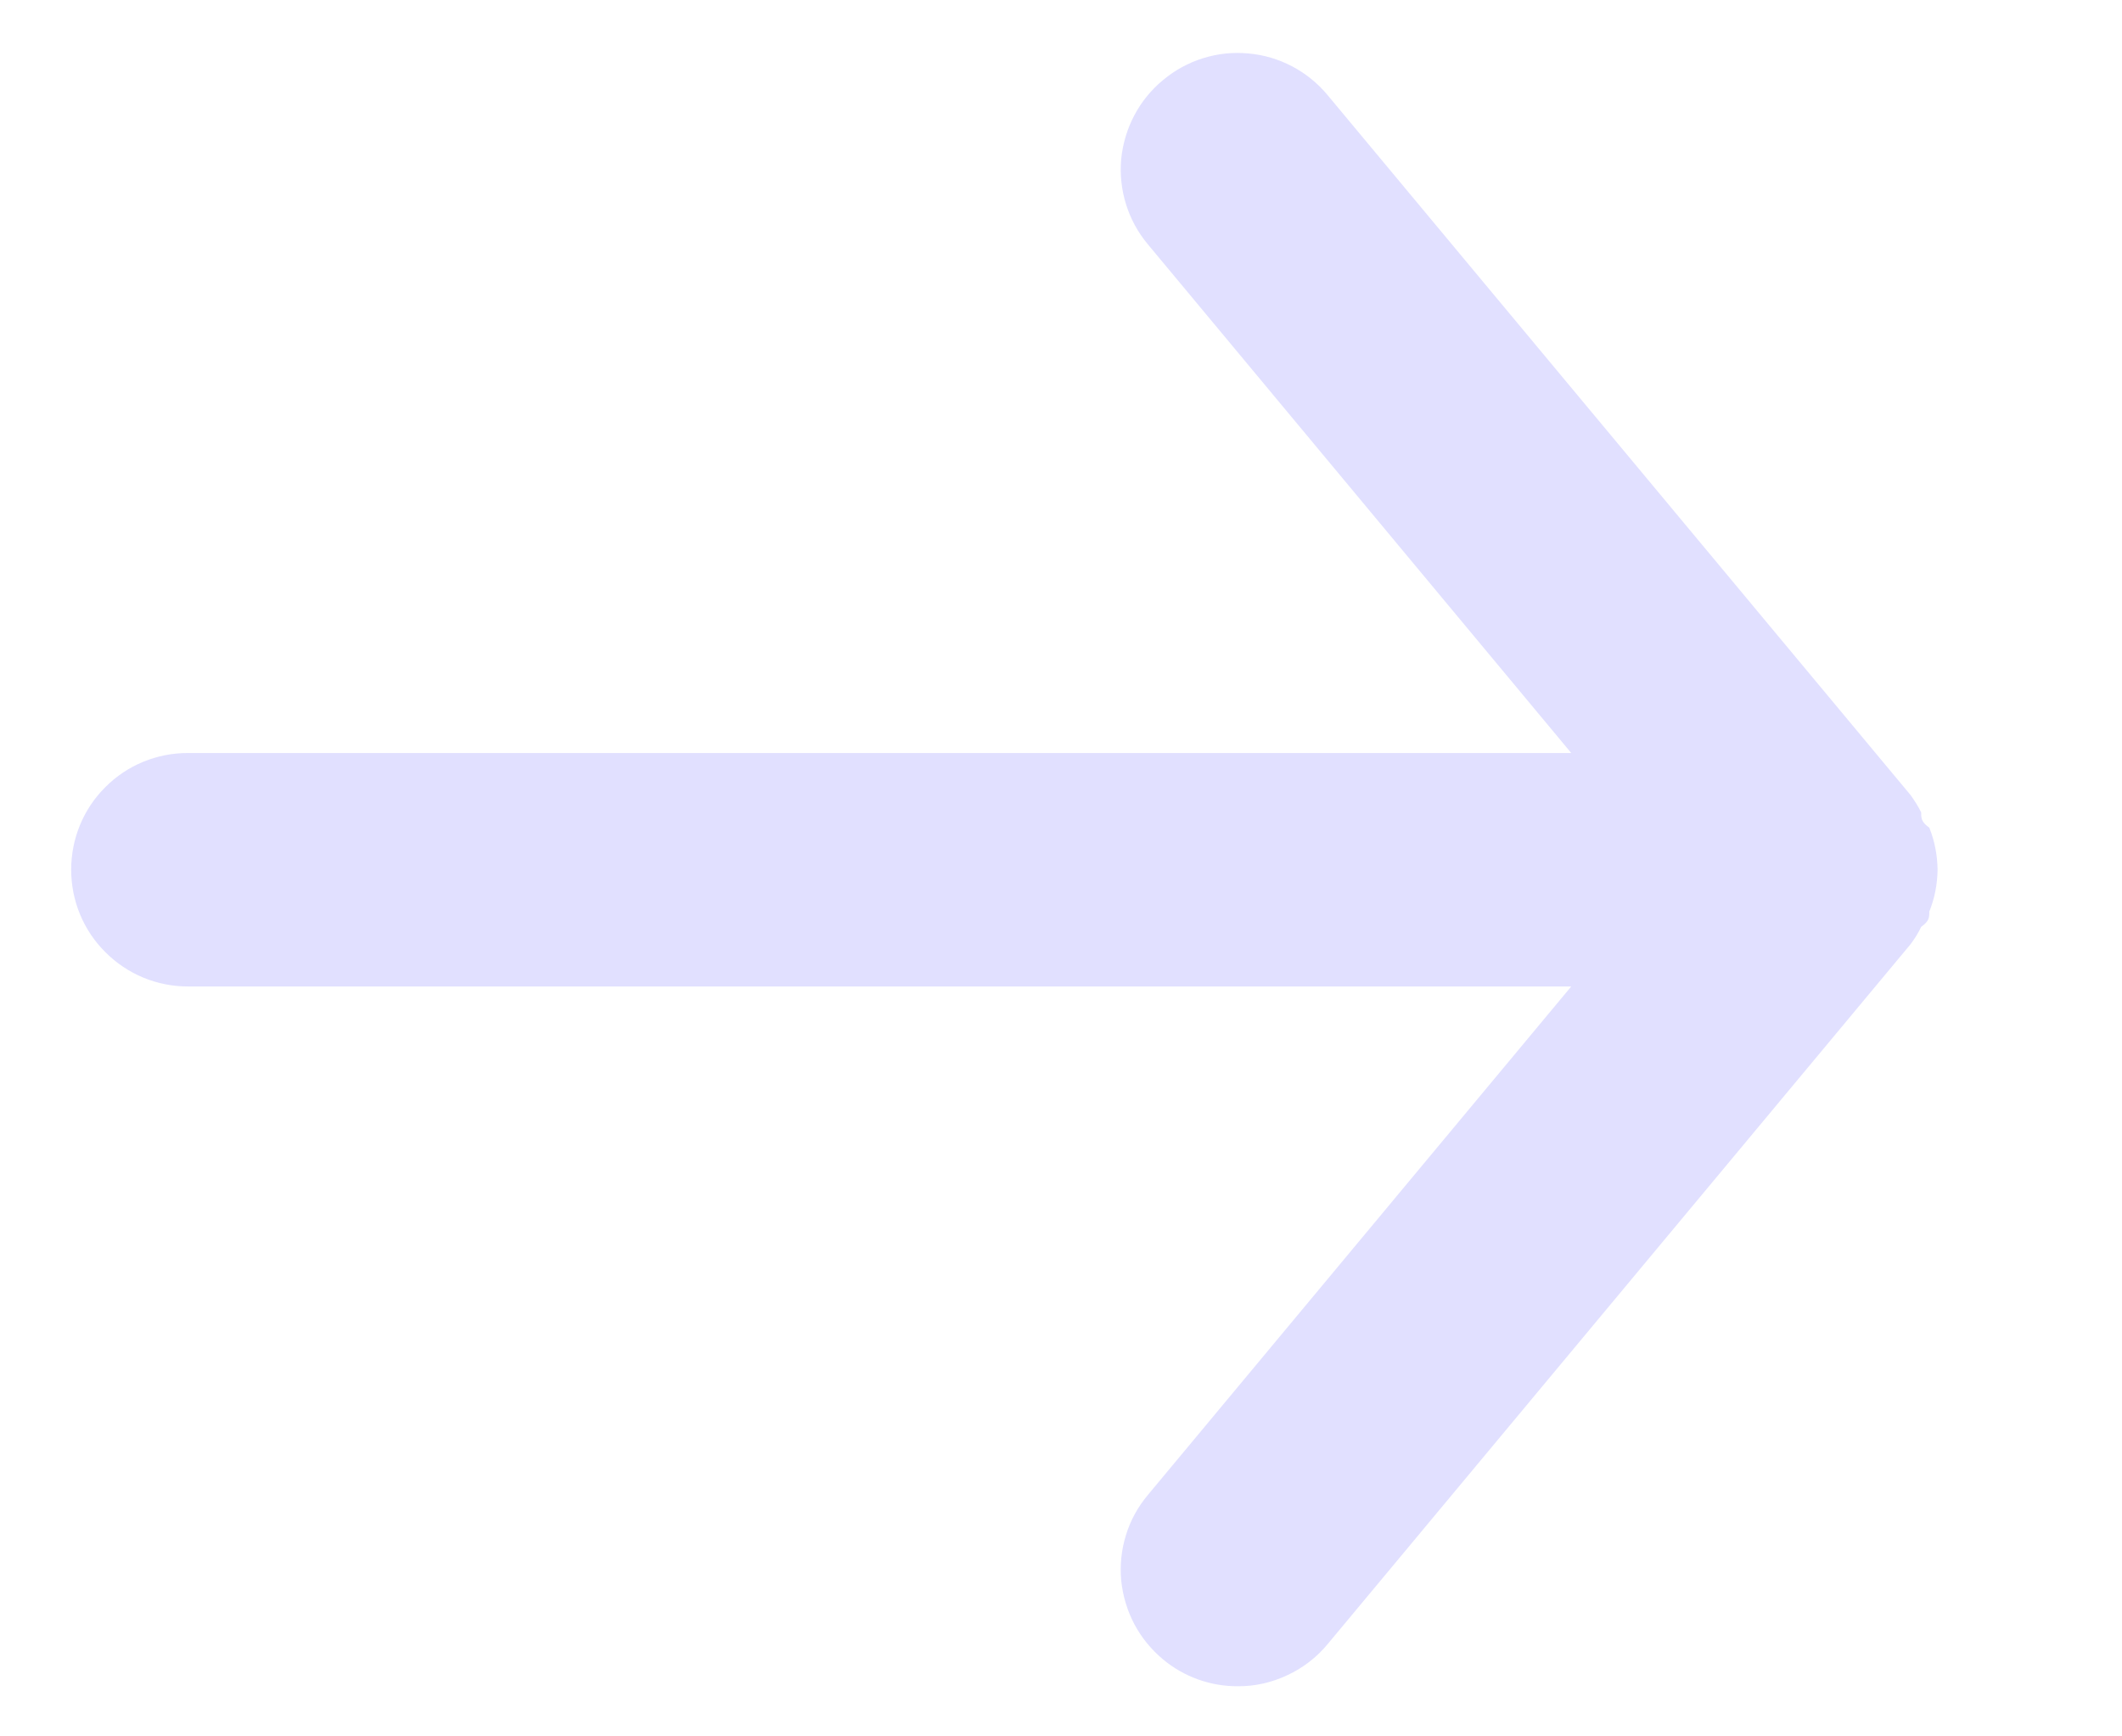 <svg width="11" height="9" viewBox="0 0 11 9" fill="none" xmlns="http://www.w3.org/2000/svg">
<path d="M0.973 3.903H8.145L5.95 1.266C5.847 1.143 5.798 0.984 5.812 0.825C5.828 0.664 5.905 0.517 6.029 0.415C6.152 0.312 6.311 0.262 6.471 0.277C6.631 0.291 6.779 0.369 6.882 0.493L9.904 4.121C9.925 4.15 9.944 4.18 9.959 4.211C9.959 4.241 9.959 4.26 10.001 4.29C10.029 4.359 10.043 4.433 10.044 4.508C10.043 4.582 10.029 4.656 10.001 4.725C10.001 4.756 10.001 4.774 9.959 4.804C9.944 4.836 9.925 4.866 9.904 4.894L6.882 8.522C6.825 8.591 6.753 8.646 6.673 8.683C6.592 8.721 6.505 8.741 6.416 8.74C6.275 8.741 6.137 8.691 6.029 8.601C5.968 8.55 5.917 8.488 5.88 8.418C5.843 8.348 5.82 8.27 5.812 8.191C5.805 8.112 5.813 8.032 5.837 7.956C5.86 7.88 5.899 7.81 5.95 7.749L8.145 5.113H0.973C0.813 5.113 0.659 5.049 0.546 4.935C0.432 4.822 0.369 4.668 0.369 4.508C0.369 4.347 0.432 4.193 0.546 4.08C0.659 3.966 0.813 3.903 0.973 3.903Z" fill="#E1E0FF"/>
</svg>
